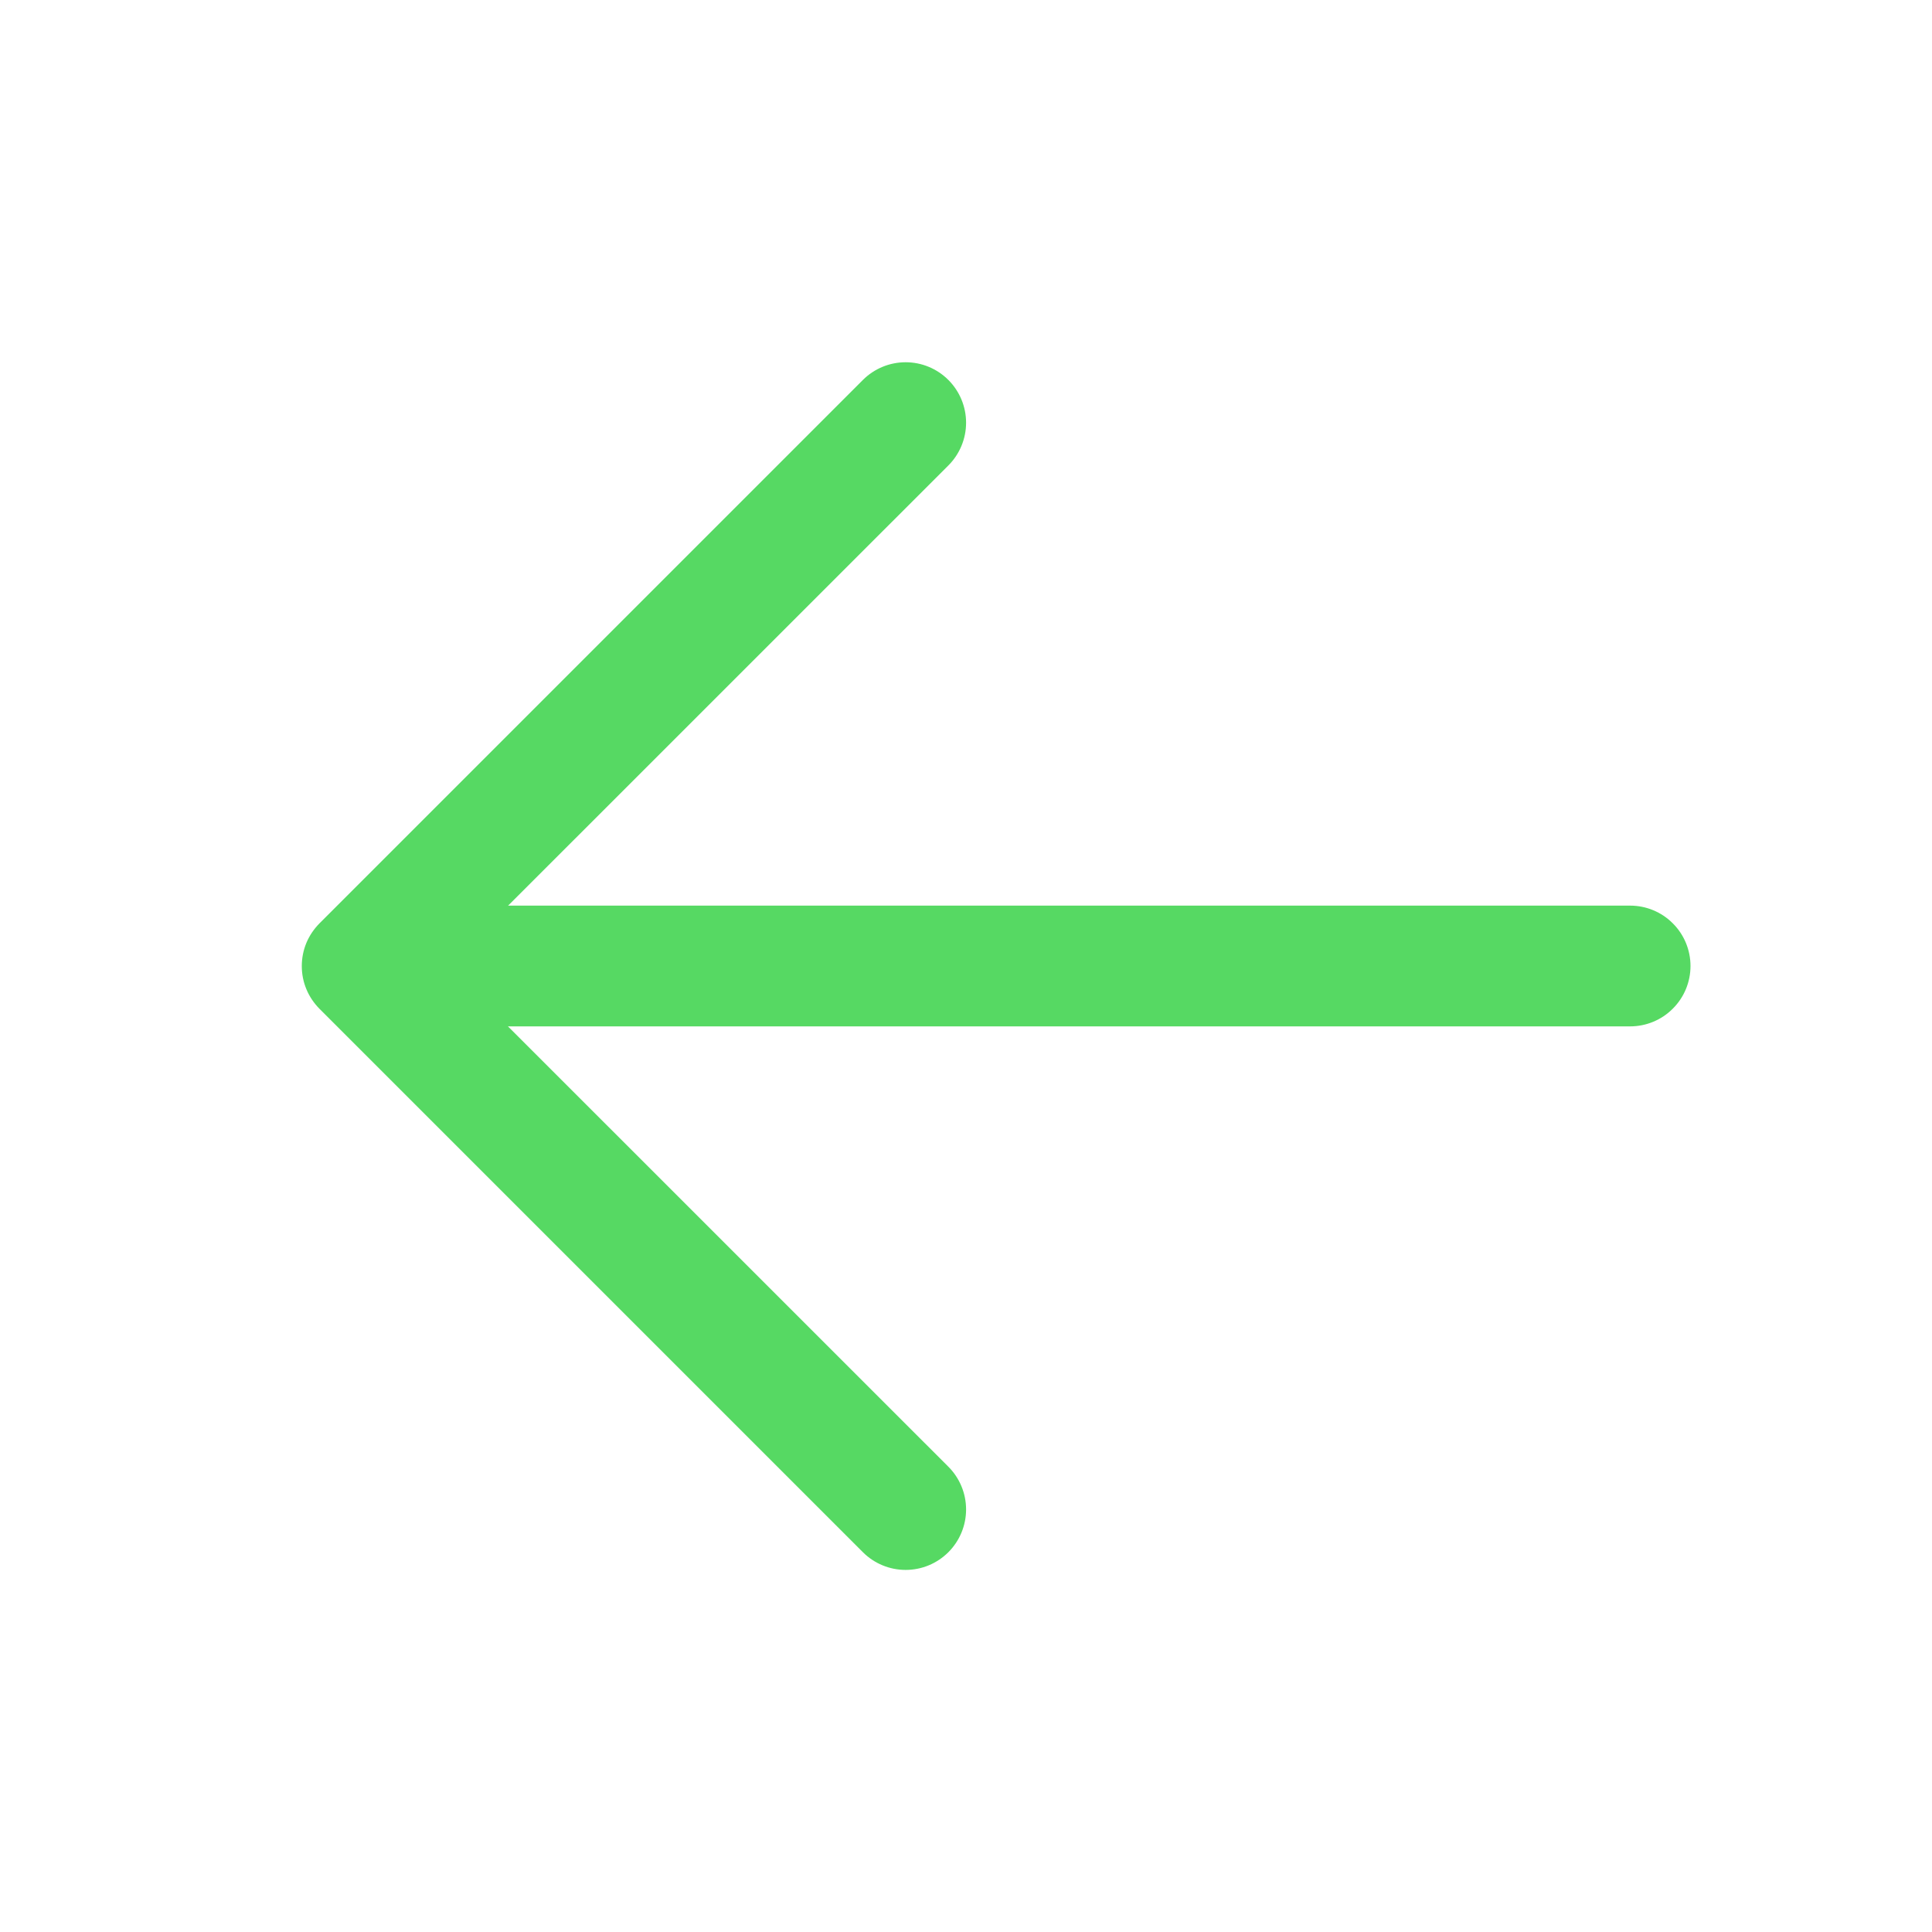 <svg xmlns="http://www.w3.org/2000/svg" width="24" height="24" viewBox="0 0 24 24" fill="none">
  <path d="M5.25 11.25H20.25C20.449 11.25 20.64 11.329 20.78 11.47C20.921 11.61 21 11.801 21 12C21 12.199 20.921 12.39 20.78 12.53C20.64 12.671 20.449 12.75 20.25 12.75H5.25C5.051 12.75 4.86 12.671 4.72 12.53C4.579 12.39 4.5 12.199 4.5 12C4.5 11.801 4.579 11.61 4.72 11.47C4.86 11.329 5.051 11.25 5.25 11.25Z" fill="#56D963"/>
  <path d="M5.561 12.001L11.781 18.22C11.922 18.361 12.001 18.552 12.001 18.751C12.001 18.95 11.922 19.141 11.781 19.282C11.64 19.423 11.45 19.502 11.25 19.502C11.051 19.502 10.86 19.423 10.719 19.282L3.969 12.532C3.9 12.462 3.844 12.38 3.806 12.288C3.768 12.197 3.749 12.1 3.749 12.001C3.749 11.902 3.768 11.805 3.806 11.713C3.844 11.622 3.9 11.54 3.969 11.47L10.719 4.72C10.86 4.579 11.051 4.5 11.25 4.5C11.45 4.5 11.64 4.579 11.781 4.72C11.922 4.861 12.001 5.052 12.001 5.251C12.001 5.45 11.922 5.641 11.781 5.782L5.561 12.001Z" fill="#56D963"/>
</svg>